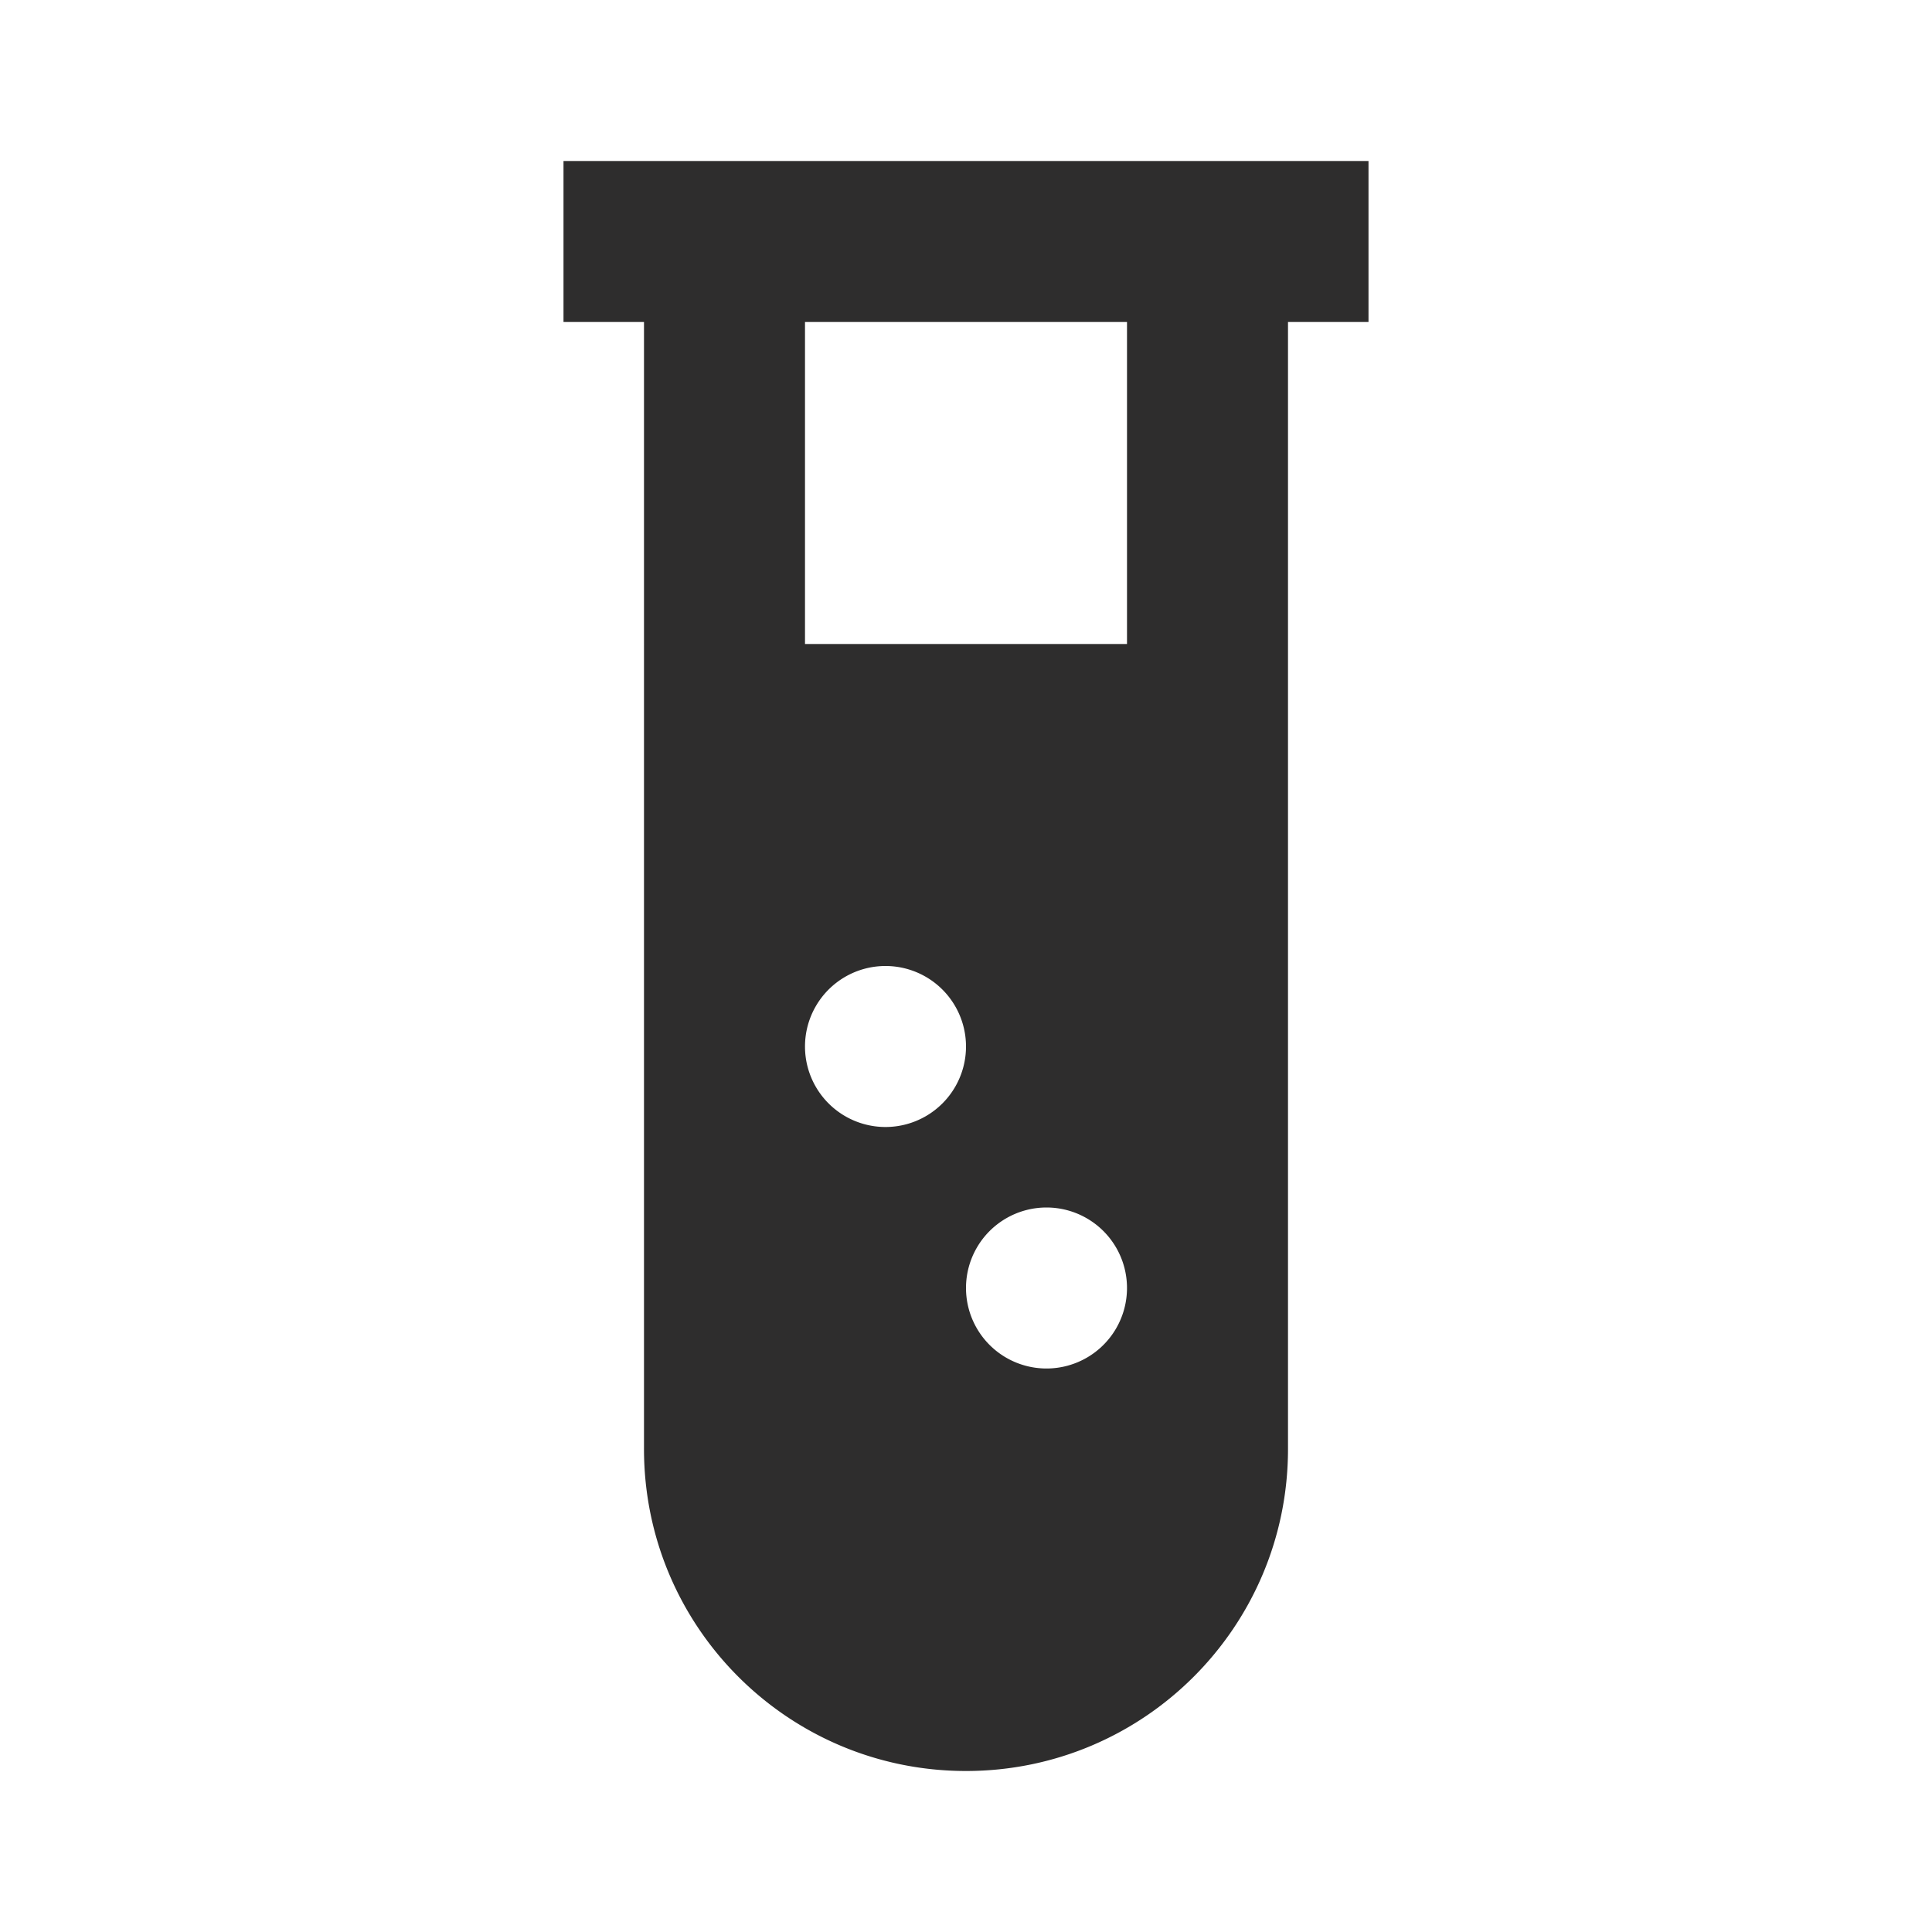 <svg xmlns="http://www.w3.org/2000/svg" height="24" width="24" viewBox="0 0 24 24"><title>test tube fill</title><g fill="#2e2d2d" class="nc-icon-wrapper"><path fill="none" d="M0 0h24v24H0z"></path><path d="M17 2v2h-1v14c0 2.21-1.79 4-4 4s-4-1.79-4-4V4H7V2h10zm-4 13a1 1 0 1 0 0 2 1 1 0 0 0 0-2zm-2-3a1 1 0 1 0 0 2 1 1 0 0 0 0-2zm3-8h-4v4h4V4z"></path></g></svg>